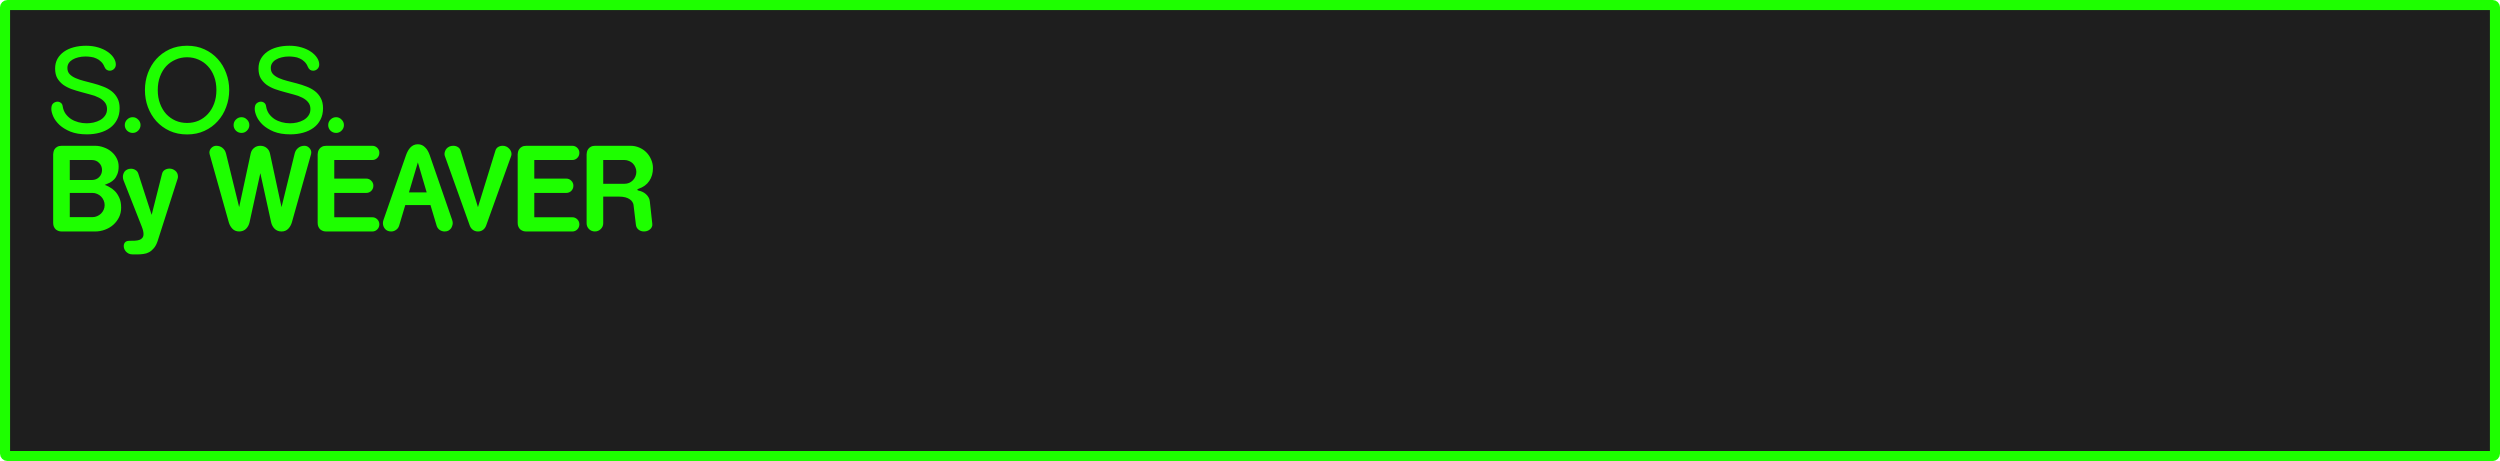 <svg version="1.1" xmlns="http://www.w3.org/2000/svg" xmlns:xlink="http://www.w3.org/1999/xlink" width="372.215" height="68.643" viewBox="0,0,372.215,68.643"><g transform="translate(-53.893,-145.679)"><g data-paper-data="{&quot;isPaintingLayer&quot;:true}" fill-rule="nonzero" stroke-linecap="butt" stroke-linejoin="miter" stroke-dasharray="" style="mix-blend-mode: normal"><path d="M425.01,146.429c0.193,0 0.348,0.155 0.348,0.348v66.445c0,0.193 -0.155,0.35 -0.348,0.35h-370.018c-0.193,0 -0.35,-0.156 -0.35,-0.35v-66.445c0,-0.193 0.156,-0.348 0.35,-0.348z" fill="#1e1e1e" stroke="#1eff00" stroke-width="1.5" stroke-miterlimit="4" stroke-dashoffset="17.35"/><path d="M68.486,152.73c0.55,0.162 1.018,0.377 1.406,0.646c0.399,0.269 0.706,0.572 0.922,0.906c0.216,0.334 0.324,0.668 0.324,1.002c0,0.28 -0.097,0.507 -0.291,0.68c-0.183,0.162 -0.389,0.242 -0.615,0.242c-0.162,0 -0.313,-0.043 -0.453,-0.129c-0.14,-0.097 -0.252,-0.248 -0.338,-0.453c-0.129,-0.323 -0.302,-0.581 -0.518,-0.775c-0.205,-0.205 -0.437,-0.361 -0.695,-0.469c-0.248,-0.119 -0.513,-0.194 -0.793,-0.227c-0.28,-0.043 -0.55,-0.064 -0.809,-0.064c-0.388,0 -0.748,0.043 -1.082,0.129c-0.323,0.075 -0.61,0.189 -0.857,0.34c-0.237,0.14 -0.426,0.318 -0.566,0.533c-0.129,0.205 -0.193,0.441 -0.193,0.711c0,0.367 0.107,0.669 0.322,0.906c0.226,0.237 0.524,0.436 0.891,0.598c0.366,0.162 0.781,0.301 1.244,0.42c0.464,0.119 0.937,0.244 1.422,0.373c0.496,0.129 0.976,0.286 1.439,0.469c0.464,0.172 0.88,0.397 1.246,0.678c0.366,0.28 0.657,0.626 0.873,1.035c0.226,0.41 0.34,0.911 0.34,1.504c0,0.658 -0.13,1.228 -0.389,1.713c-0.248,0.485 -0.593,0.89 -1.035,1.213c-0.442,0.323 -0.96,0.567 -1.553,0.729c-0.593,0.162 -1.222,0.242 -1.891,0.242c-0.959,0 -1.778,-0.135 -2.457,-0.404c-0.668,-0.28 -1.214,-0.614 -1.635,-1.002c-0.42,-0.399 -0.726,-0.815 -0.92,-1.246c-0.194,-0.442 -0.291,-0.823 -0.291,-1.146c0,-0.388 0.097,-0.664 0.291,-0.826c0.205,-0.162 0.413,-0.242 0.629,-0.242c0.183,0 0.351,0.059 0.502,0.178c0.151,0.108 0.243,0.285 0.275,0.533c0.065,0.41 0.204,0.771 0.42,1.084c0.226,0.312 0.501,0.577 0.824,0.793c0.323,0.205 0.685,0.361 1.084,0.469c0.399,0.108 0.808,0.162 1.229,0.162c0.334,0 0.679,-0.038 1.035,-0.113c0.366,-0.086 0.695,-0.211 0.986,-0.373c0.302,-0.172 0.543,-0.393 0.727,-0.662c0.194,-0.269 0.291,-0.593 0.291,-0.971c0,-0.41 -0.113,-0.748 -0.34,-1.018c-0.216,-0.27 -0.507,-0.496 -0.873,-0.68c-0.356,-0.183 -0.765,-0.334 -1.229,-0.453c-0.464,-0.129 -0.937,-0.257 -1.422,-0.387c-0.485,-0.129 -0.96,-0.276 -1.424,-0.438c-0.464,-0.172 -0.878,-0.388 -1.244,-0.646c-0.356,-0.269 -0.647,-0.593 -0.873,-0.971c-0.216,-0.388 -0.324,-0.868 -0.324,-1.439c0,-0.539 0.113,-1.017 0.34,-1.438c0.237,-0.42 0.561,-0.777 0.971,-1.068c0.41,-0.291 0.895,-0.511 1.455,-0.662c0.561,-0.151 1.175,-0.227 1.844,-0.227c0.647,0 1.238,0.08 1.777,0.242zM84.334,153.021c0.776,0.356 1.434,0.836 1.973,1.439c0.55,0.604 0.969,1.304 1.26,2.102c0.302,0.798 0.453,1.64 0.453,2.523c0,0.895 -0.151,1.739 -0.453,2.537c-0.291,0.798 -0.71,1.498 -1.26,2.102c-0.539,0.604 -1.197,1.084 -1.973,1.439c-0.765,0.356 -1.629,0.533 -2.588,0.533c-0.959,0 -1.827,-0.177 -2.604,-0.533c-0.765,-0.356 -1.423,-0.836 -1.973,-1.439c-0.539,-0.604 -0.958,-1.304 -1.26,-2.102c-0.291,-0.798 -0.438,-1.642 -0.438,-2.537c0,-0.884 0.146,-1.726 0.438,-2.523c0.302,-0.798 0.721,-1.498 1.26,-2.102c0.55,-0.604 1.207,-1.084 1.973,-1.439c0.776,-0.356 1.644,-0.533 2.604,-0.533c0.959,0 1.823,0.177 2.588,0.533zM98.771,152.73c0.55,0.162 1.018,0.377 1.406,0.646c0.399,0.269 0.706,0.572 0.922,0.906c0.216,0.334 0.322,0.668 0.322,1.002c-0,0.28 -0.097,0.507 -0.291,0.68c-0.183,0.162 -0.387,0.242 -0.613,0.242c-0.162,0 -0.313,-0.043 -0.453,-0.129c-0.14,-0.097 -0.254,-0.248 -0.34,-0.453c-0.129,-0.323 -0.302,-0.581 -0.518,-0.775c-0.205,-0.205 -0.437,-0.361 -0.695,-0.469c-0.248,-0.119 -0.511,-0.194 -0.791,-0.227c-0.28,-0.043 -0.55,-0.064 -0.809,-0.064c-0.388,0 -0.75,0.043 -1.084,0.129c-0.323,0.075 -0.61,0.189 -0.857,0.34c-0.237,0.14 -0.424,0.318 -0.564,0.533c-0.129,0.205 -0.195,0.441 -0.195,0.711c0,0.367 0.109,0.669 0.324,0.906c0.226,0.237 0.522,0.436 0.889,0.598c0.366,0.162 0.783,0.301 1.246,0.42c0.464,0.119 0.937,0.244 1.422,0.373c0.496,0.129 0.976,0.286 1.439,0.469c0.464,0.172 0.878,0.397 1.244,0.678c0.366,0.28 0.657,0.626 0.873,1.035c0.226,0.41 0.34,0.911 0.34,1.504c0,0.658 -0.128,1.228 -0.387,1.713c-0.248,0.485 -0.593,0.89 -1.035,1.213c-0.442,0.323 -0.96,0.567 -1.553,0.729c-0.593,0.162 -1.224,0.242 -1.893,0.242c-0.959,0 -1.778,-0.135 -2.457,-0.404c-0.668,-0.28 -1.212,-0.614 -1.633,-1.002c-0.42,-0.399 -0.728,-0.815 -0.922,-1.246c-0.194,-0.442 -0.291,-0.823 -0.291,-1.146c0,-0.388 0.097,-0.664 0.291,-0.826c0.205,-0.162 0.415,-0.242 0.631,-0.242c0.183,0 0.351,0.059 0.502,0.178c0.151,0.108 0.241,0.285 0.273,0.533c0.065,0.41 0.206,0.771 0.422,1.084c0.226,0.312 0.501,0.577 0.824,0.793c0.323,0.205 0.683,0.361 1.082,0.469c0.399,0.108 0.81,0.162 1.23,0.162c0.334,0 0.677,-0.038 1.033,-0.113c0.366,-0.086 0.695,-0.211 0.986,-0.373c0.302,-0.172 0.545,-0.393 0.729,-0.662c0.194,-0.269 0.291,-0.593 0.291,-0.971c0,-0.41 -0.113,-0.748 -0.34,-1.018c-0.216,-0.27 -0.507,-0.496 -0.873,-0.68c-0.356,-0.183 -0.765,-0.334 -1.229,-0.453c-0.464,-0.129 -0.939,-0.257 -1.424,-0.387c-0.485,-0.129 -0.958,-0.276 -1.422,-0.438c-0.464,-0.172 -0.88,-0.388 -1.246,-0.646c-0.356,-0.269 -0.647,-0.593 -0.873,-0.971c-0.216,-0.388 -0.322,-0.868 -0.322,-1.439c0,-0.539 0.113,-1.017 0.34,-1.438c0.237,-0.42 0.559,-0.777 0.969,-1.068c0.41,-0.291 0.895,-0.511 1.455,-0.662c0.561,-0.151 1.175,-0.227 1.844,-0.227c0.647,0 1.24,0.08 1.779,0.242zM80.033,154.559c-0.528,0.226 -0.992,0.548 -1.391,0.969c-0.388,0.42 -0.696,0.933 -0.922,1.537c-0.226,0.604 -0.34,1.278 -0.34,2.021c0,0.744 0.113,1.416 0.34,2.02c0.226,0.604 0.534,1.122 0.922,1.553c0.399,0.42 0.862,0.749 1.391,0.986c0.528,0.226 1.098,0.34 1.713,0.34c0.614,0 1.187,-0.114 1.715,-0.34c0.528,-0.237 0.985,-0.566 1.373,-0.986c0.399,-0.431 0.711,-0.949 0.938,-1.553c0.226,-0.604 0.34,-1.276 0.34,-2.02c0,-0.744 -0.113,-1.418 -0.34,-2.021c-0.226,-0.604 -0.539,-1.117 -0.938,-1.537c-0.388,-0.42 -0.845,-0.742 -1.373,-0.969c-0.528,-0.237 -1.1,-0.355 -1.715,-0.355c-0.614,0 -1.185,0.118 -1.713,0.355zM74.461,163.482c0.237,0.226 0.357,0.501 0.357,0.824c0,0.313 -0.12,0.589 -0.357,0.826c-0.226,0.226 -0.496,0.338 -0.809,0.338c-0.323,0 -0.603,-0.112 -0.84,-0.338c-0.226,-0.237 -0.34,-0.514 -0.34,-0.826c0,-0.323 0.113,-0.598 0.34,-0.824c0.237,-0.237 0.516,-0.355 0.84,-0.355c0.313,0 0.582,0.118 0.809,0.355zM90.662,163.482c0.237,0.226 0.355,0.501 0.355,0.824c0,0.313 -0.118,0.589 -0.355,0.826c-0.226,0.226 -0.496,0.338 -0.809,0.338c-0.323,0 -0.603,-0.112 -0.84,-0.338c-0.226,-0.237 -0.34,-0.514 -0.34,-0.826c0,-0.323 0.113,-0.598 0.34,-0.824c0.237,-0.237 0.516,-0.355 0.84,-0.355c0.313,0 0.582,0.118 0.809,0.355zM104.746,163.482c0.237,0.226 0.355,0.501 0.355,0.824c0,0.313 -0.118,0.589 -0.355,0.826c-0.226,0.226 -0.496,0.338 -0.809,0.338c-0.323,0 -0.603,-0.112 -0.84,-0.338c-0.226,-0.237 -0.34,-0.514 -0.34,-0.826c0,-0.323 0.113,-0.598 0.34,-0.824c0.237,-0.237 0.516,-0.355 0.84,-0.355c0.313,0 0.582,0.118 0.809,0.355zM116.723,167.287c0.183,0.086 0.344,0.205 0.484,0.355c0.151,0.14 0.281,0.313 0.389,0.518c0.108,0.194 0.2,0.4 0.275,0.615l3.346,9.668c0.054,0.162 0.082,0.313 0.082,0.453c0,0.129 -0.028,0.269 -0.082,0.42c-0.043,0.151 -0.112,0.286 -0.209,0.404c-0.097,0.119 -0.222,0.222 -0.373,0.309c-0.151,0.075 -0.333,0.113 -0.549,0.113c-0.259,0 -0.502,-0.076 -0.729,-0.227c-0.216,-0.151 -0.365,-0.357 -0.451,-0.615l-0.922,-3.088h-3.752l-0.922,3.088c-0.086,0.259 -0.242,0.464 -0.469,0.615c-0.216,0.151 -0.452,0.227 -0.711,0.227c-0.377,0 -0.68,-0.125 -0.906,-0.373c-0.216,-0.259 -0.322,-0.55 -0.322,-0.873c0,-0.14 0.026,-0.291 0.08,-0.453l3.363,-9.668c0.075,-0.216 0.168,-0.421 0.275,-0.615c0.108,-0.205 0.231,-0.377 0.371,-0.518c0.14,-0.151 0.303,-0.269 0.486,-0.355c0.183,-0.086 0.392,-0.129 0.629,-0.129c0.226,0 0.432,0.043 0.615,0.129zM68.033,167.385c0.464,0 0.906,0.08 1.326,0.242c0.431,0.151 0.809,0.366 1.133,0.646c0.323,0.269 0.581,0.593 0.775,0.971c0.194,0.377 0.291,0.782 0.291,1.213c0,0.453 -0.064,0.836 -0.193,1.148c-0.119,0.313 -0.275,0.571 -0.469,0.775c-0.194,0.205 -0.416,0.371 -0.664,0.5c-0.248,0.119 -0.496,0.227 -0.744,0.324c0.194,0.065 0.426,0.173 0.695,0.324c0.28,0.14 0.55,0.339 0.809,0.598c0.259,0.259 0.481,0.592 0.664,1.002c0.183,0.399 0.273,0.891 0.273,1.473c0,0.528 -0.107,1.006 -0.322,1.438c-0.216,0.431 -0.502,0.805 -0.857,1.117c-0.356,0.312 -0.77,0.554 -1.244,0.727c-0.464,0.172 -0.955,0.26 -1.473,0.26l-4.947,-0.002c-0.151,0 -0.302,-0.021 -0.453,-0.064c-0.151,-0.054 -0.291,-0.13 -0.42,-0.227c-0.119,-0.108 -0.216,-0.243 -0.291,-0.404c-0.075,-0.162 -0.113,-0.356 -0.113,-0.582v-10.219c0,-0.097 0.017,-0.215 0.049,-0.355c0.032,-0.151 0.092,-0.291 0.178,-0.42c0.097,-0.14 0.227,-0.254 0.389,-0.34c0.172,-0.097 0.388,-0.145 0.646,-0.145zM87.027,167.707c0.259,0.205 0.431,0.486 0.518,0.842l1.955,7.971l1.715,-7.971c0.075,-0.356 0.241,-0.637 0.5,-0.842c0.259,-0.216 0.573,-0.322 0.939,-0.322c0.366,0 0.679,0.107 0.938,0.322c0.259,0.205 0.425,0.486 0.5,0.842l1.715,7.971l1.955,-7.971c0.086,-0.356 0.259,-0.637 0.518,-0.842c0.259,-0.216 0.573,-0.322 0.939,-0.322c0.28,0 0.517,0.102 0.711,0.307c0.205,0.205 0.307,0.437 0.307,0.695c0,0.054 -0.012,0.134 -0.033,0.242l-2.846,10.123c-0.108,0.388 -0.29,0.717 -0.549,0.986c-0.259,0.269 -0.592,0.404 -1.002,0.404c-0.41,0 -0.75,-0.13 -1.02,-0.389c-0.269,-0.269 -0.447,-0.603 -0.533,-1.002l-1.602,-7.293l-1.6,7.293c-0.086,0.399 -0.264,0.733 -0.533,1.002c-0.269,0.259 -0.61,0.387 -1.02,0.387c-0.41,0 -0.743,-0.133 -1.002,-0.402c-0.259,-0.269 -0.441,-0.598 -0.549,-0.986l-2.846,-10.123c-0.022,-0.108 -0.033,-0.183 -0.033,-0.227c0,-0.269 0.102,-0.506 0.307,-0.711c0.205,-0.205 0.443,-0.307 0.713,-0.307c0.366,0 0.679,0.107 0.938,0.322zM109.32,167.385c0.291,0 0.539,0.102 0.744,0.307c0.205,0.205 0.309,0.453 0.309,0.744c0,0.302 -0.104,0.555 -0.309,0.76c-0.205,0.205 -0.453,0.307 -0.744,0.307h-5.658v2.766h4.754c0.302,0 0.555,0.109 0.76,0.324c0.205,0.205 0.307,0.451 0.307,0.742c0,0.291 -0.102,0.544 -0.307,0.76c-0.205,0.205 -0.458,0.309 -0.76,0.309l-4.754,-0.002v3.623h5.658c0.291,0 0.539,0.102 0.744,0.307c0.205,0.205 0.309,0.453 0.309,0.744c0,0.302 -0.104,0.555 -0.309,0.76c-0.205,0.205 -0.453,0.307 -0.744,0.307h-6.855c-0.151,0 -0.3,-0.021 -0.451,-0.064c-0.151,-0.054 -0.293,-0.13 -0.422,-0.227c-0.119,-0.108 -0.216,-0.243 -0.291,-0.404c-0.075,-0.162 -0.113,-0.356 -0.113,-0.582v-10.219c0,-0.097 0.017,-0.215 0.049,-0.355c0.032,-0.151 0.098,-0.291 0.195,-0.42c0.097,-0.14 0.225,-0.254 0.387,-0.34c0.172,-0.097 0.388,-0.145 0.646,-0.145zM122.045,167.562c0.205,0.119 0.344,0.296 0.42,0.533l2.588,8.424l2.604,-8.424c0.075,-0.237 0.21,-0.415 0.404,-0.533c0.205,-0.119 0.43,-0.178 0.678,-0.178c0.194,0 0.373,0.038 0.535,0.113c0.162,0.075 0.295,0.172 0.402,0.291c0.119,0.108 0.211,0.238 0.275,0.389c0.065,0.14 0.098,0.28 0.098,0.42c0,0.129 -0.021,0.243 -0.064,0.34l-3.703,10.299c-0.097,0.28 -0.253,0.5 -0.469,0.662c-0.205,0.162 -0.458,0.244 -0.76,0.244c-0.291,0 -0.544,-0.082 -0.76,-0.244c-0.216,-0.162 -0.372,-0.382 -0.469,-0.662l-3.688,-10.299c-0.043,-0.097 -0.064,-0.211 -0.064,-0.34c0,-0.129 0.028,-0.264 0.082,-0.404c0.054,-0.151 0.134,-0.286 0.242,-0.404c0.108,-0.119 0.243,-0.216 0.404,-0.291c0.162,-0.075 0.356,-0.113 0.582,-0.113c0.248,0 0.468,0.059 0.662,0.178zM139.1,167.385c0.291,0 0.539,0.102 0.744,0.307c0.205,0.205 0.309,0.453 0.309,0.744c0,0.302 -0.104,0.555 -0.309,0.76c-0.205,0.205 -0.453,0.307 -0.744,0.307h-5.658v2.766h4.754c0.302,0 0.555,0.109 0.76,0.324c0.205,0.205 0.307,0.451 0.307,0.742c0,0.291 -0.102,0.544 -0.307,0.76c-0.205,0.205 -0.458,0.309 -0.76,0.309l-4.754,-0.002v3.623h5.658c0.291,0 0.539,0.102 0.744,0.307c0.205,0.205 0.309,0.453 0.309,0.744c0,0.302 -0.104,0.555 -0.309,0.76c-0.205,0.205 -0.453,0.307 -0.744,0.307h-6.855c-0.151,0 -0.3,-0.021 -0.451,-0.064c-0.151,-0.054 -0.293,-0.13 -0.422,-0.227c-0.119,-0.108 -0.216,-0.243 -0.291,-0.404c-0.075,-0.162 -0.113,-0.356 -0.113,-0.582v-10.219c0,-0.097 0.017,-0.215 0.049,-0.355c0.032,-0.151 0.098,-0.291 0.195,-0.42c0.097,-0.14 0.225,-0.254 0.387,-0.34c0.172,-0.097 0.388,-0.145 0.646,-0.145zM147.764,167.385c0.453,0 0.883,0.085 1.293,0.258c0.41,0.172 0.765,0.411 1.066,0.713c0.302,0.302 0.54,0.657 0.713,1.066c0.183,0.399 0.273,0.829 0.273,1.293c0,0.733 -0.182,1.369 -0.549,1.908c-0.356,0.539 -0.89,0.927 -1.602,1.164c-0.119,0.043 -0.178,0.086 -0.178,0.129c0,0.065 0.066,0.114 0.195,0.146c0.194,0.033 0.381,0.092 0.564,0.178c0.194,0.086 0.367,0.2 0.518,0.34c0.151,0.129 0.281,0.286 0.389,0.469c0.108,0.172 0.172,0.366 0.193,0.582l0.373,3.379c0.022,0.183 -0.007,0.344 -0.082,0.484c-0.065,0.14 -0.162,0.258 -0.291,0.355c-0.119,0.097 -0.258,0.173 -0.42,0.227c-0.151,0.043 -0.302,0.064 -0.453,0.064c-0.313,0 -0.582,-0.09 -0.809,-0.273c-0.226,-0.183 -0.354,-0.427 -0.387,-0.729l-0.357,-2.975c-0.022,-0.129 -0.074,-0.264 -0.16,-0.404c-0.075,-0.14 -0.201,-0.27 -0.373,-0.389c-0.172,-0.129 -0.393,-0.231 -0.662,-0.307c-0.269,-0.075 -0.598,-0.113 -0.986,-0.113h-2.328v3.961c0,0.345 -0.125,0.636 -0.373,0.873c-0.237,0.237 -0.528,0.355 -0.873,0.355c-0.345,0 -0.636,-0.118 -0.873,-0.355c-0.237,-0.237 -0.355,-0.528 -0.355,-0.873v-10.266c0,-0.097 0.017,-0.215 0.049,-0.355c0.032,-0.151 0.096,-0.293 0.193,-0.422c0.097,-0.14 0.227,-0.252 0.389,-0.338c0.172,-0.097 0.388,-0.146 0.646,-0.146zM64.283,172.479h3.314c0.205,0 0.399,-0.038 0.582,-0.113c0.183,-0.076 0.339,-0.179 0.469,-0.309c0.14,-0.14 0.249,-0.301 0.324,-0.484c0.075,-0.183 0.111,-0.377 0.111,-0.582c0,-0.205 -0.036,-0.399 -0.111,-0.582c-0.075,-0.183 -0.184,-0.339 -0.324,-0.469c-0.129,-0.14 -0.286,-0.249 -0.469,-0.324c-0.183,-0.076 -0.377,-0.113 -0.582,-0.113h-3.314zM143.705,173.043h3.168c0.237,0 0.464,-0.043 0.68,-0.129c0.216,-0.097 0.405,-0.227 0.566,-0.389c0.162,-0.162 0.285,-0.349 0.371,-0.564c0.097,-0.216 0.146,-0.447 0.146,-0.695c0,-0.237 -0.049,-0.464 -0.146,-0.68c-0.086,-0.216 -0.209,-0.405 -0.371,-0.566c-0.162,-0.162 -0.351,-0.285 -0.566,-0.371c-0.216,-0.097 -0.443,-0.146 -0.68,-0.146h-3.168zM114.783,174.32h2.635l-1.311,-4.461zM79.998,171.104c0.259,0.216 0.389,0.507 0.389,0.873c0,0.108 -0.017,0.21 -0.049,0.307l-2.975,9.281c-0.151,0.453 -0.34,0.808 -0.566,1.066c-0.216,0.259 -0.452,0.46 -0.711,0.6c-0.259,0.14 -0.533,0.226 -0.824,0.258c-0.28,0.043 -0.55,0.064 -0.809,0.064h-0.842c-0.205,0 -0.387,-0.038 -0.549,-0.113c-0.151,-0.075 -0.286,-0.172 -0.404,-0.291c-0.108,-0.119 -0.193,-0.253 -0.258,-0.404c-0.054,-0.14 -0.082,-0.285 -0.082,-0.436c0,-0.216 0.064,-0.4 0.193,-0.551c0.14,-0.151 0.357,-0.227 0.648,-0.227c0.28,0 0.543,-0.006 0.791,-0.016c0.259,-0.011 0.486,-0.049 0.68,-0.113c0.194,-0.065 0.345,-0.167 0.453,-0.307c0.119,-0.129 0.178,-0.318 0.178,-0.566c0,-0.151 -0.021,-0.319 -0.064,-0.502c-0.043,-0.183 -0.114,-0.399 -0.211,-0.646l-2.699,-6.855c-0.065,-0.162 -0.098,-0.334 -0.098,-0.518c0,-0.129 0.021,-0.264 0.064,-0.404c0.043,-0.14 0.107,-0.268 0.193,-0.387c0.097,-0.119 0.222,-0.216 0.373,-0.291c0.162,-0.086 0.356,-0.129 0.582,-0.129c0.237,-0 0.457,0.064 0.662,0.193c0.205,0.119 0.344,0.296 0.42,0.533l1.99,6.145l1.551,-6.129c0.065,-0.248 0.2,-0.435 0.404,-0.564c0.216,-0.129 0.447,-0.195 0.695,-0.195c0.323,0 0.614,0.109 0.873,0.324zM64.283,178.008h3.379c0.248,0 0.48,-0.049 0.695,-0.146c0.226,-0.097 0.42,-0.225 0.582,-0.387c0.162,-0.162 0.292,-0.351 0.389,-0.566c0.097,-0.216 0.145,-0.447 0.145,-0.695c0,-0.248 -0.048,-0.48 -0.145,-0.695c-0.097,-0.226 -0.227,-0.42 -0.389,-0.582c-0.162,-0.162 -0.356,-0.292 -0.582,-0.389c-0.216,-0.097 -0.447,-0.145 -0.695,-0.145h-3.379z" fill="#1eff00" stroke="none" stroke-width="1.011" stroke-miterlimit="10" stroke-dashoffset="0"/></g></g></svg>